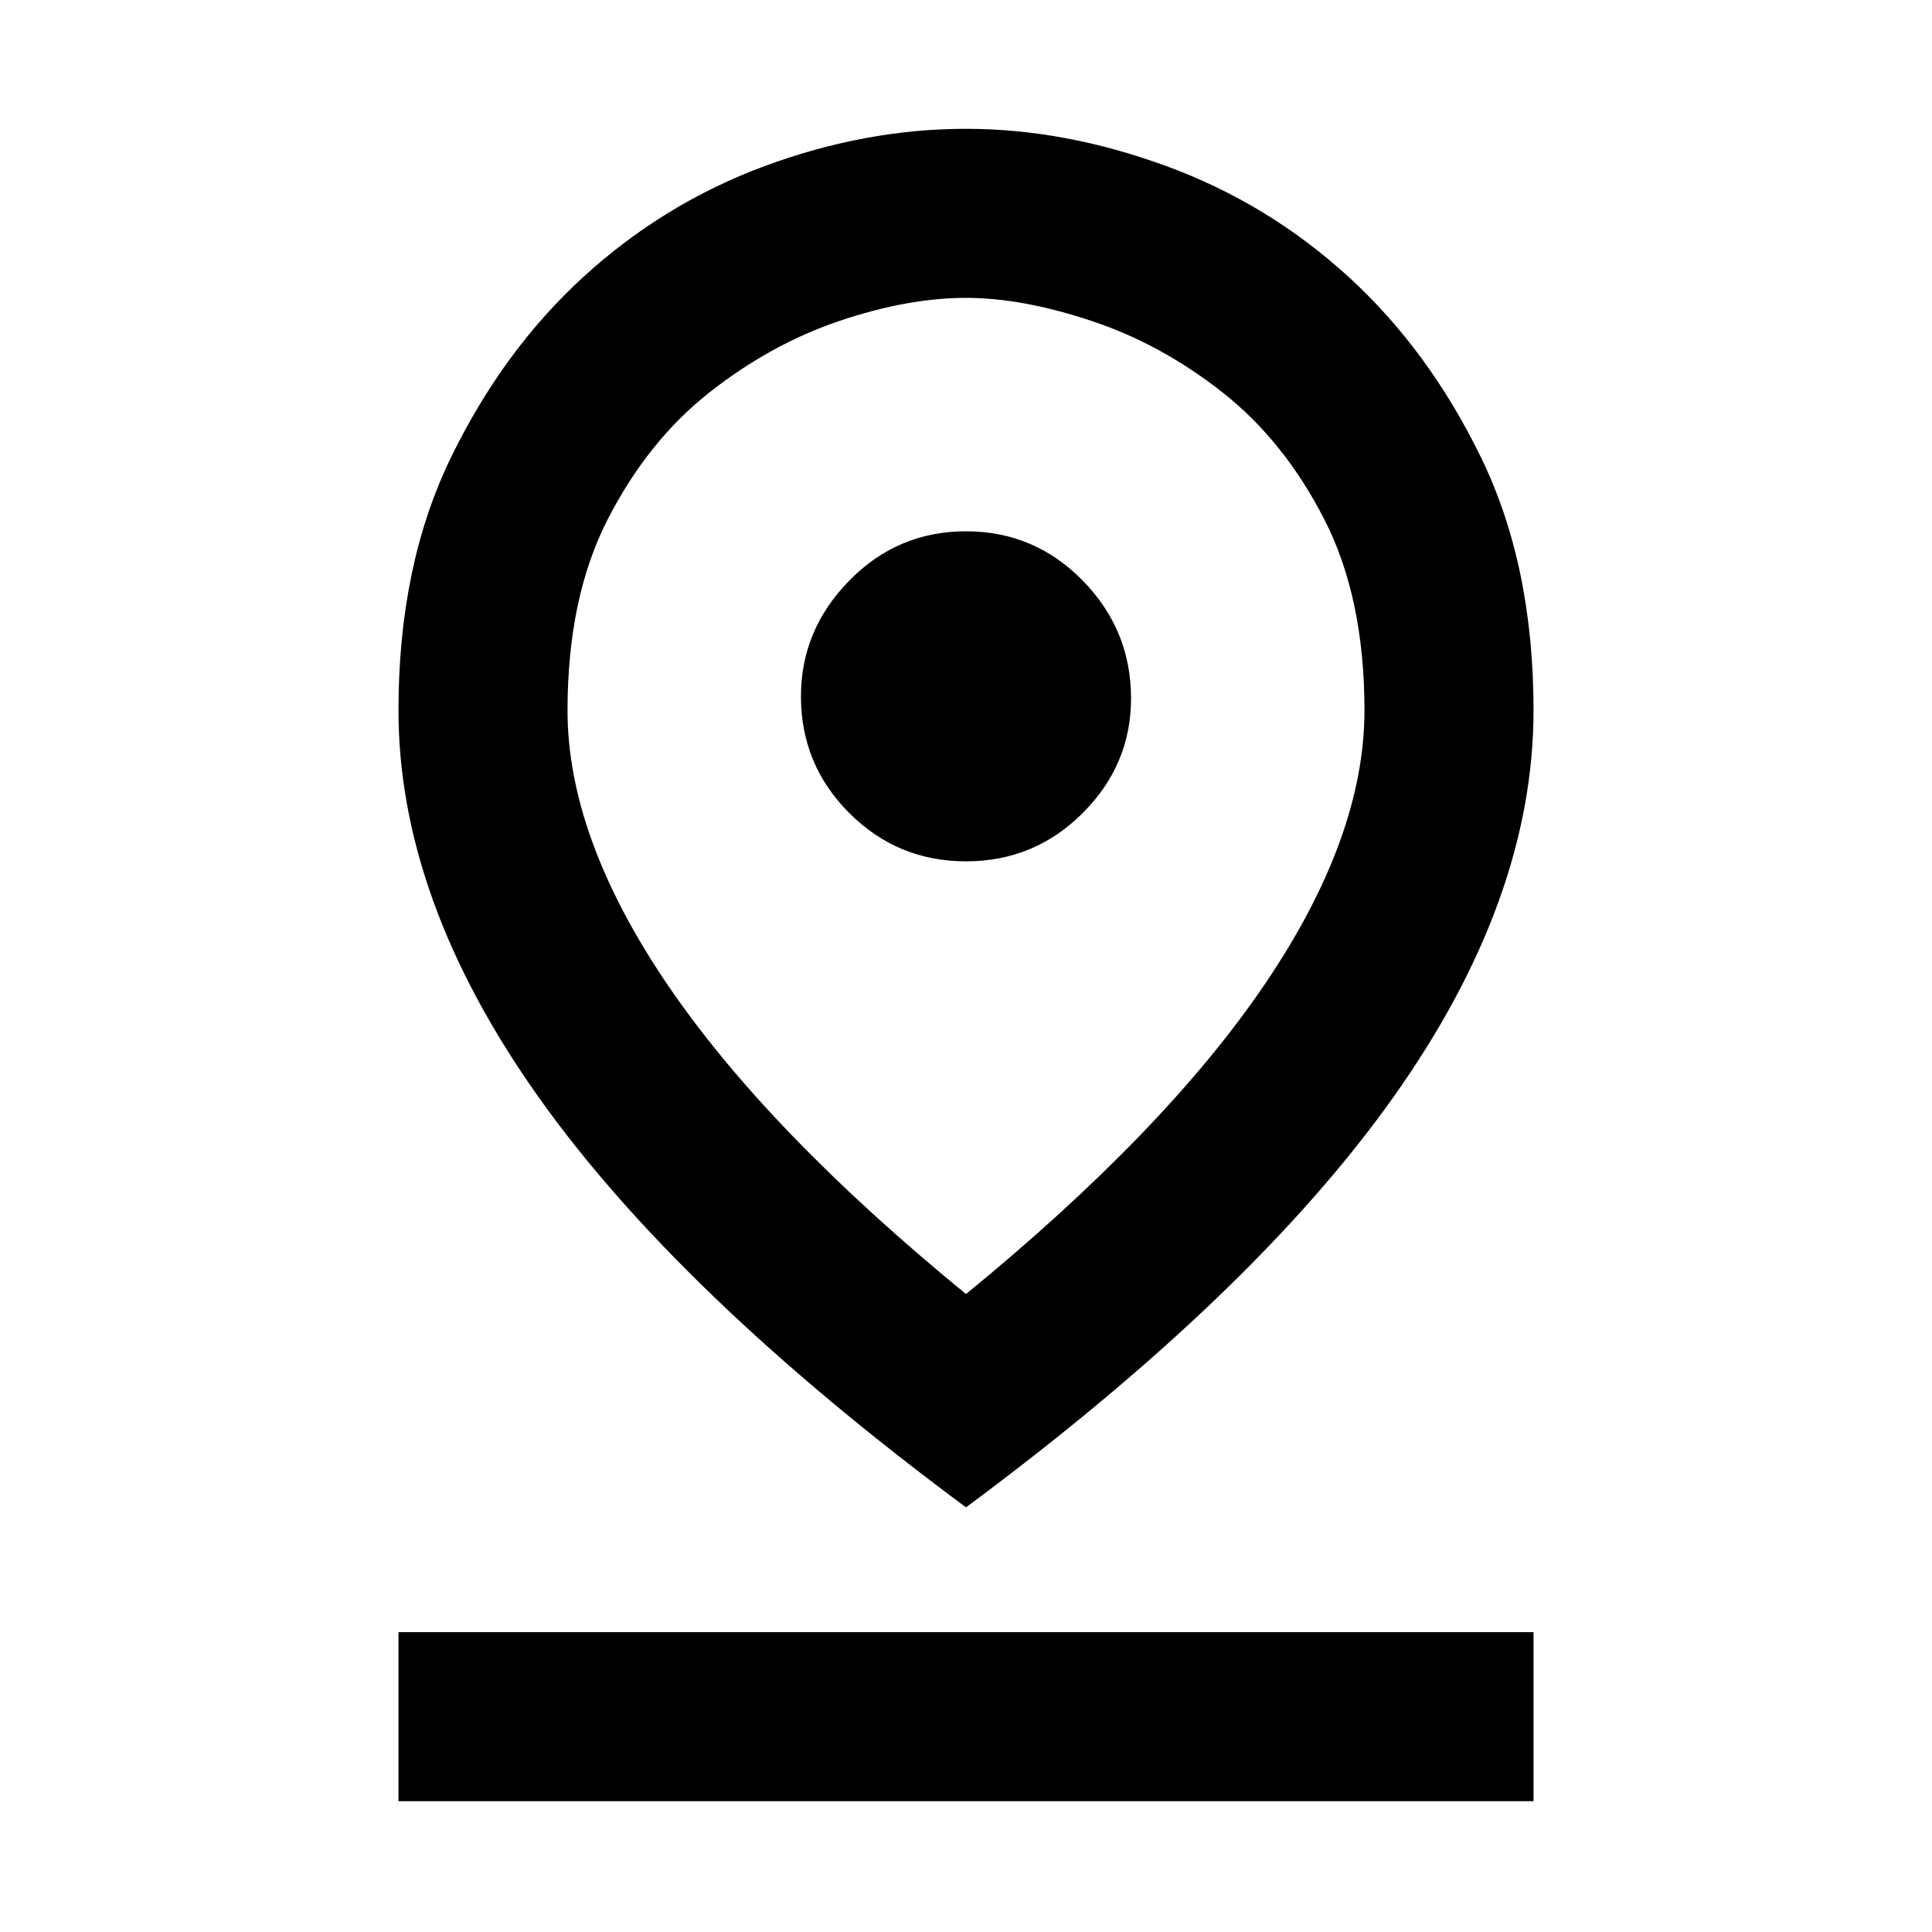 <svg xmlns="http://www.w3.org/2000/svg" height="40" width="40"><path d="M20 26.792Q24.125 23.417 26.188 20.375Q28.25 17.333 28.25 14.708Q28.25 12.375 27.417 10.75Q26.583 9.125 25.312 8.125Q24.042 7.125 22.604 6.646Q21.167 6.167 20 6.167Q18.792 6.167 17.375 6.646Q15.958 7.125 14.688 8.125Q13.417 9.125 12.583 10.75Q11.75 12.375 11.75 14.708Q11.75 17.333 13.812 20.375Q15.875 23.417 20 26.792ZM20 31.208Q14.042 26.792 11.146 22.708Q8.25 18.625 8.25 14.708Q8.25 11.708 9.333 9.479Q10.417 7.25 12.083 5.729Q13.75 4.208 15.833 3.438Q17.917 2.667 20 2.667Q22.042 2.667 24.146 3.438Q26.25 4.208 27.917 5.729Q29.583 7.25 30.667 9.479Q31.75 11.708 31.75 14.708Q31.75 18.625 28.854 22.708Q25.958 26.792 20 31.208ZM20 17.833Q21.417 17.833 22.417 16.833Q23.417 15.833 23.417 14.458Q23.417 13.042 22.417 12.021Q21.417 11 20 11Q18.583 11 17.583 12.021Q16.583 13.042 16.583 14.417Q16.583 15.833 17.583 16.833Q18.583 17.833 20 17.833ZM8.25 37.292V33.792H31.75V37.292ZM20 14.708Q20 14.708 20 14.708Q20 14.708 20 14.708Q20 14.708 20 14.708Q20 14.708 20 14.708Q20 14.708 20 14.708Q20 14.708 20 14.708Q20 14.708 20 14.708Q20 14.708 20 14.708Q20 14.708 20 14.708Q20 14.708 20 14.708Q20 14.708 20 14.708Q20 14.708 20 14.708Z"/></svg>